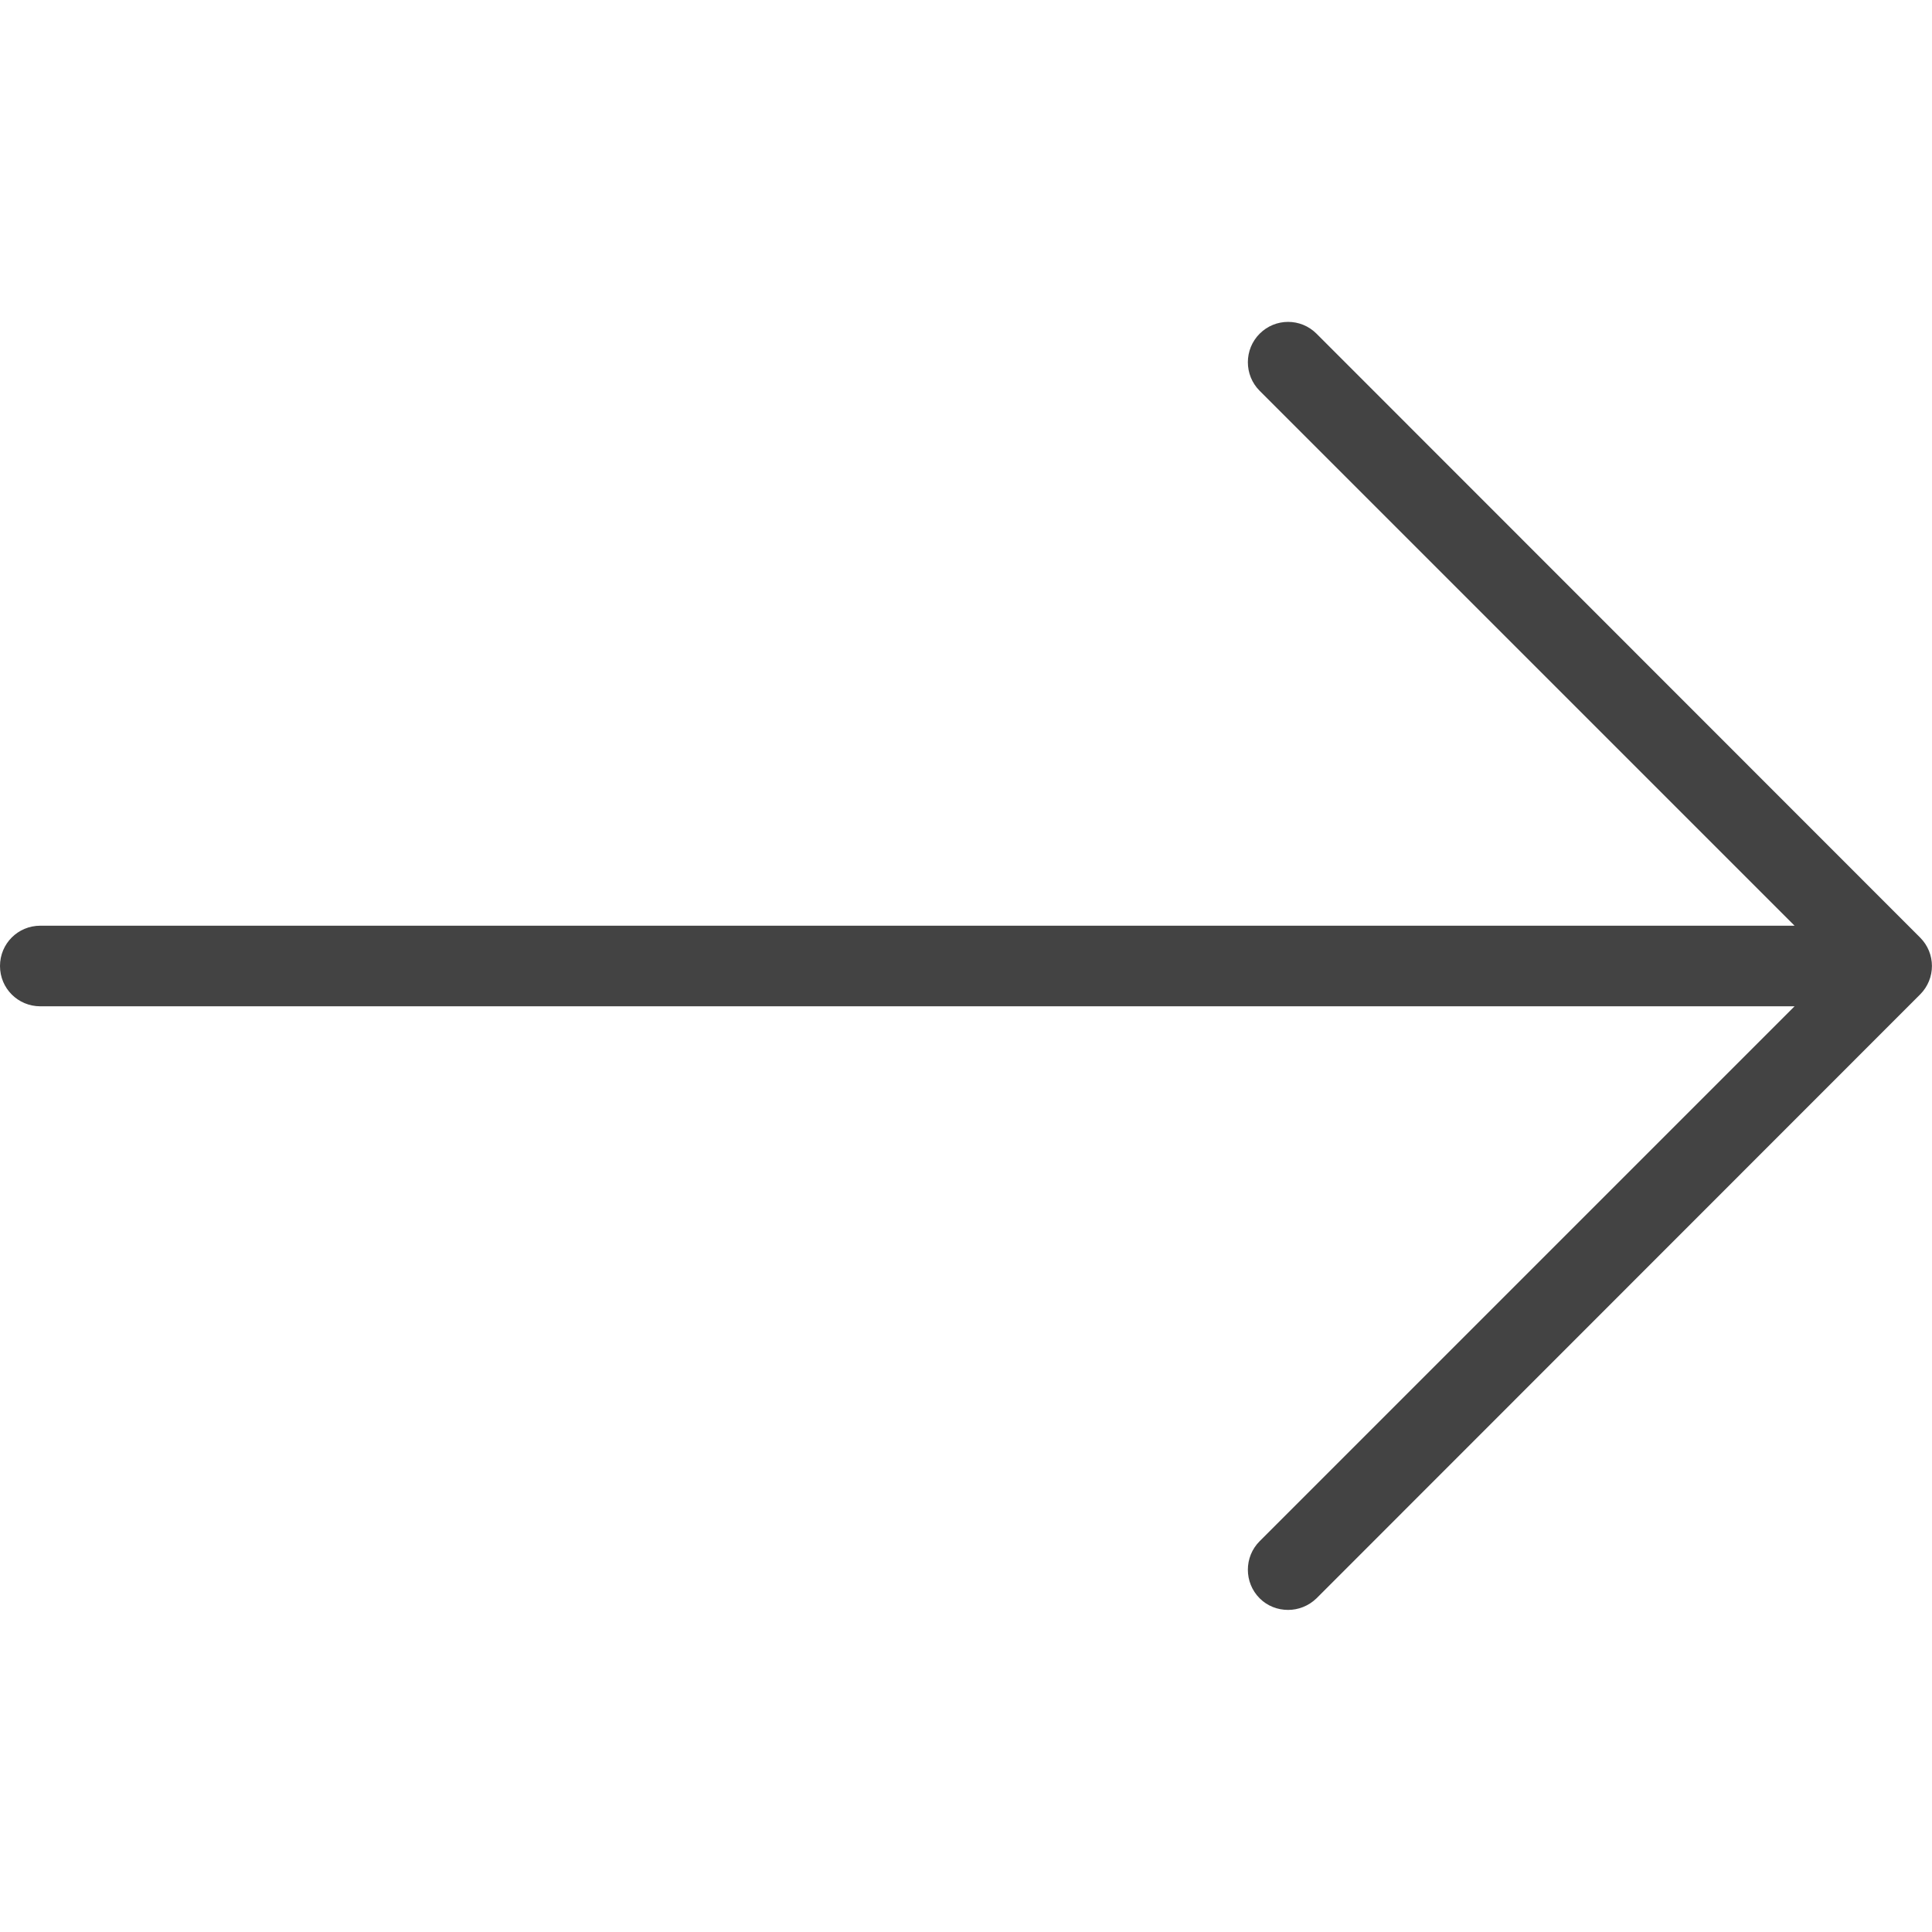 <svg width="7" height="7" viewBox="0 0 7 7" fill="none" xmlns="http://www.w3.org/2000/svg">
<g clip-path="url(#clip0)">
<path d="M6.957 3.397L4.77 1.209C4.713 1.152 4.621 1.152 4.564 1.209C4.507 1.266 4.507 1.359 4.564 1.416L6.502 3.354H0.146C0.065 3.354 0 3.419 0 3.5C0 3.581 0.065 3.646 0.146 3.646H6.502L4.564 5.584C4.507 5.641 4.507 5.734 4.564 5.791C4.592 5.819 4.629 5.833 4.667 5.833C4.704 5.833 4.741 5.819 4.77 5.791L6.957 3.603C7.014 3.546 7.014 3.454 6.957 3.397Z" fill="#434343"/>
</g>
<defs>
<clipPath id="clip0">
<rect width="7" height="7" fill="white"/>
</clipPath>
</defs>
</svg>
